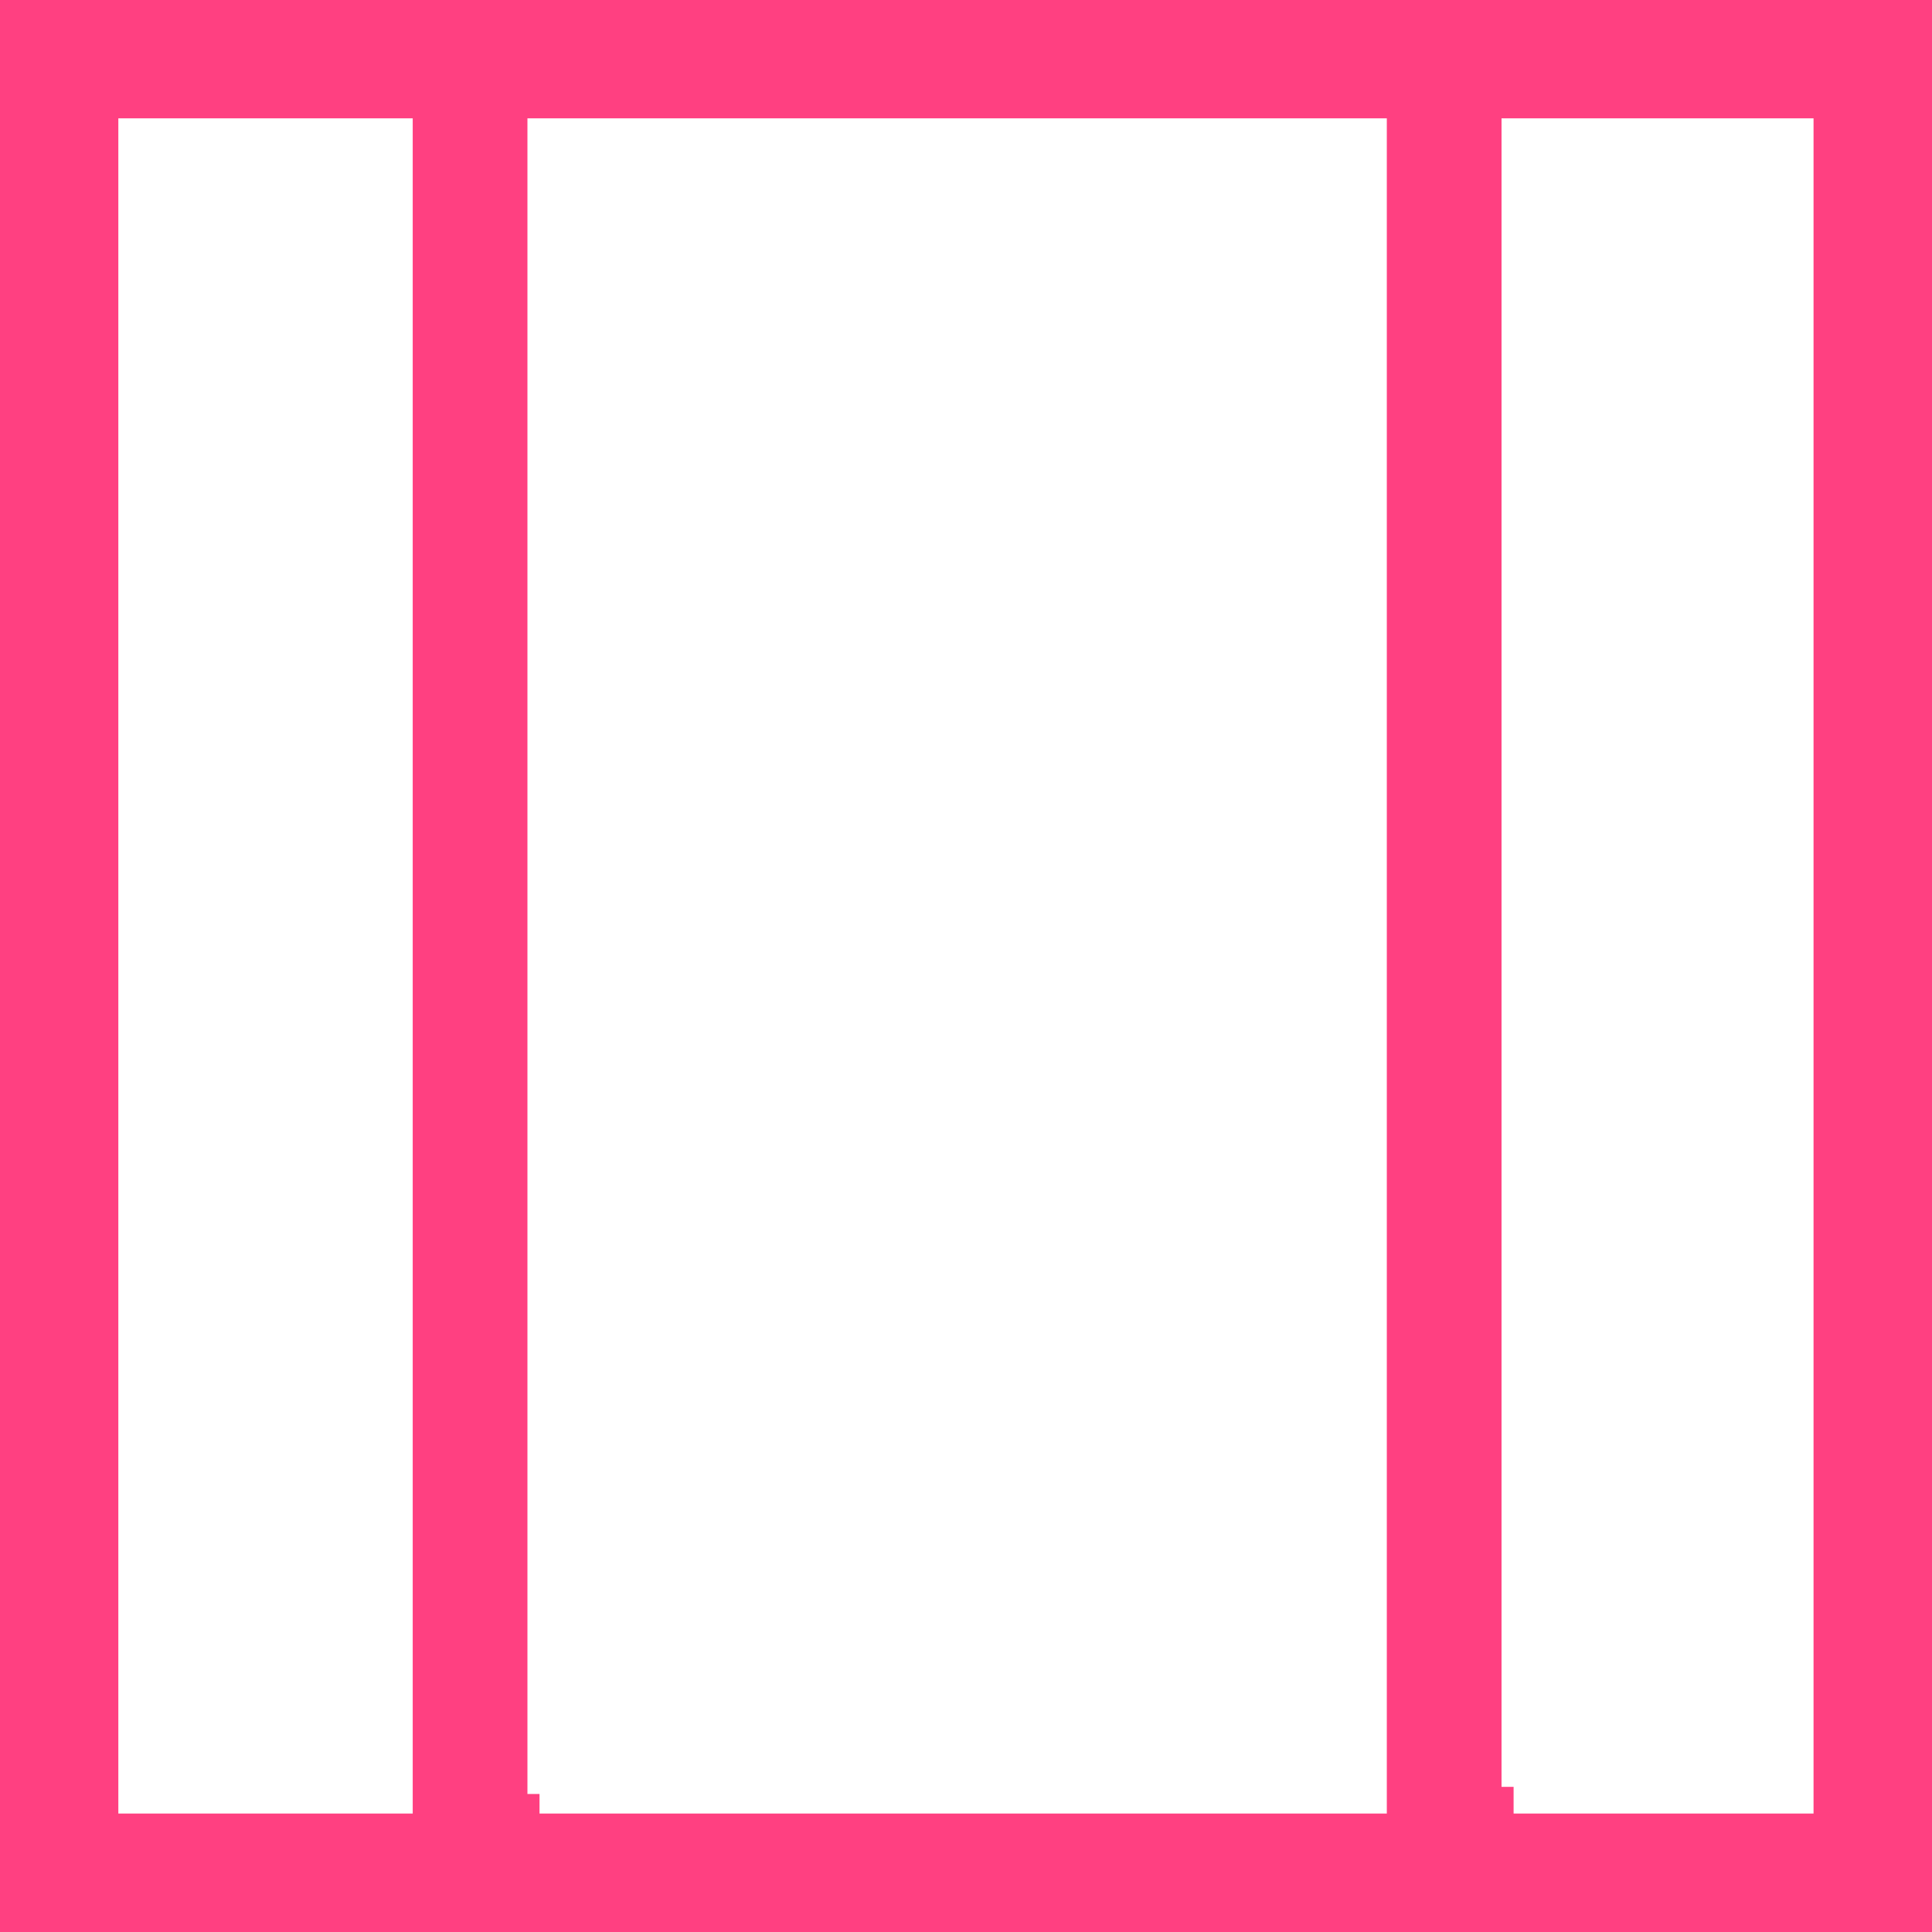 <?xml version="1.0" encoding="UTF-8" standalone="no"?>
<!-- Created with Inkscape (http://www.inkscape.org/) -->

<svg
   xmlns:dc="http://purl.org/dc/elements/1.1/"
   xmlns:cc="http://creativecommons.org/ns#"
   xmlns:rdf="http://www.w3.org/1999/02/22-rdf-syntax-ns#"
   xmlns:svg="http://www.w3.org/2000/svg"
   xmlns="http://www.w3.org/2000/svg"
   xmlns:sodipodi="http://sodipodi.sourceforge.net/DTD/sodipodi-0.dtd"
   xmlns:inkscape="http://www.inkscape.org/namespaces/inkscape"
   width="16mm"
   height="16mm"
   viewBox="0 0 16 16"
   version="1.1"
   id="svg8"
   inkscape:version="0.92.4 (5da689c313, 2019-01-14)"
   sodipodi:docname="wide_margins.svg">
  <defs
     id="defs2" />
  <sodipodi:namedview
     id="base"
     pagecolor="#ffffff"
     bordercolor="#666666"
     borderopacity="1.0"
     inkscape:pageopacity="0.0"
     inkscape:pageshadow="2"
     inkscape:zoom="7.9195959"
     inkscape:cx="-19.032731"
     inkscape:cy="24.722222"
     inkscape:document-units="mm"
     inkscape:current-layer="layer1"
     showgrid="false"
     showguides="true"
     inkscape:guide-bbox="true"
     inkscape:window-width="1920"
     inkscape:window-height="1017"
     inkscape:window-x="-8"
     inkscape:window-y="-8"
     inkscape:window-maximized="1">
    <sodipodi:guide
       position="5.011,7.116"
       orientation="0,1"
       id="guide4599"
       inkscape:locked="false" />
  </sodipodi:namedview>
  <g
     inkscape:label="Layer 1"
     inkscape:groupmode="layer"
     id="layer1"
     transform="translate(0,-281)">
    <rect
       style="opacity:1;fill:none;fill-opacity:1;stroke:#ff4081;stroke-width:1;stroke-linecap:square;stroke-linejoin:miter;stroke-miterlimit:4;stroke-dasharray:none;stroke-dashoffset:1.582;stroke-opacity:1"
       id="rect4611"
       width="15.039"
       height="15.039"
       x="0.48"
       y="281.48" />
    <path
       style="fill:#ff4081;fill-opacity:1;stroke:#ff4081;stroke-width:0.95;stroke-linecap:square;stroke-linejoin:miter;stroke-miterlimit:4;stroke-dasharray:none;stroke-opacity:1"
       d="m 3.893,281.55 v 14.782 h 0.1"
       id="path4643"
       inkscape:connector-curvature="0" />
    <path
       style="fill:#ff4081;fill-opacity:1;stroke:#ff4081;stroke-width:0.95;stroke-linecap:square;stroke-linejoin:miter;stroke-miterlimit:4;stroke-dasharray:none;stroke-opacity:1"
       d="m 11.96,281.491 v 14.782 h 0.1"
       id="path4643-1"
       inkscape:connector-curvature="0" />
  </g>
</svg>

